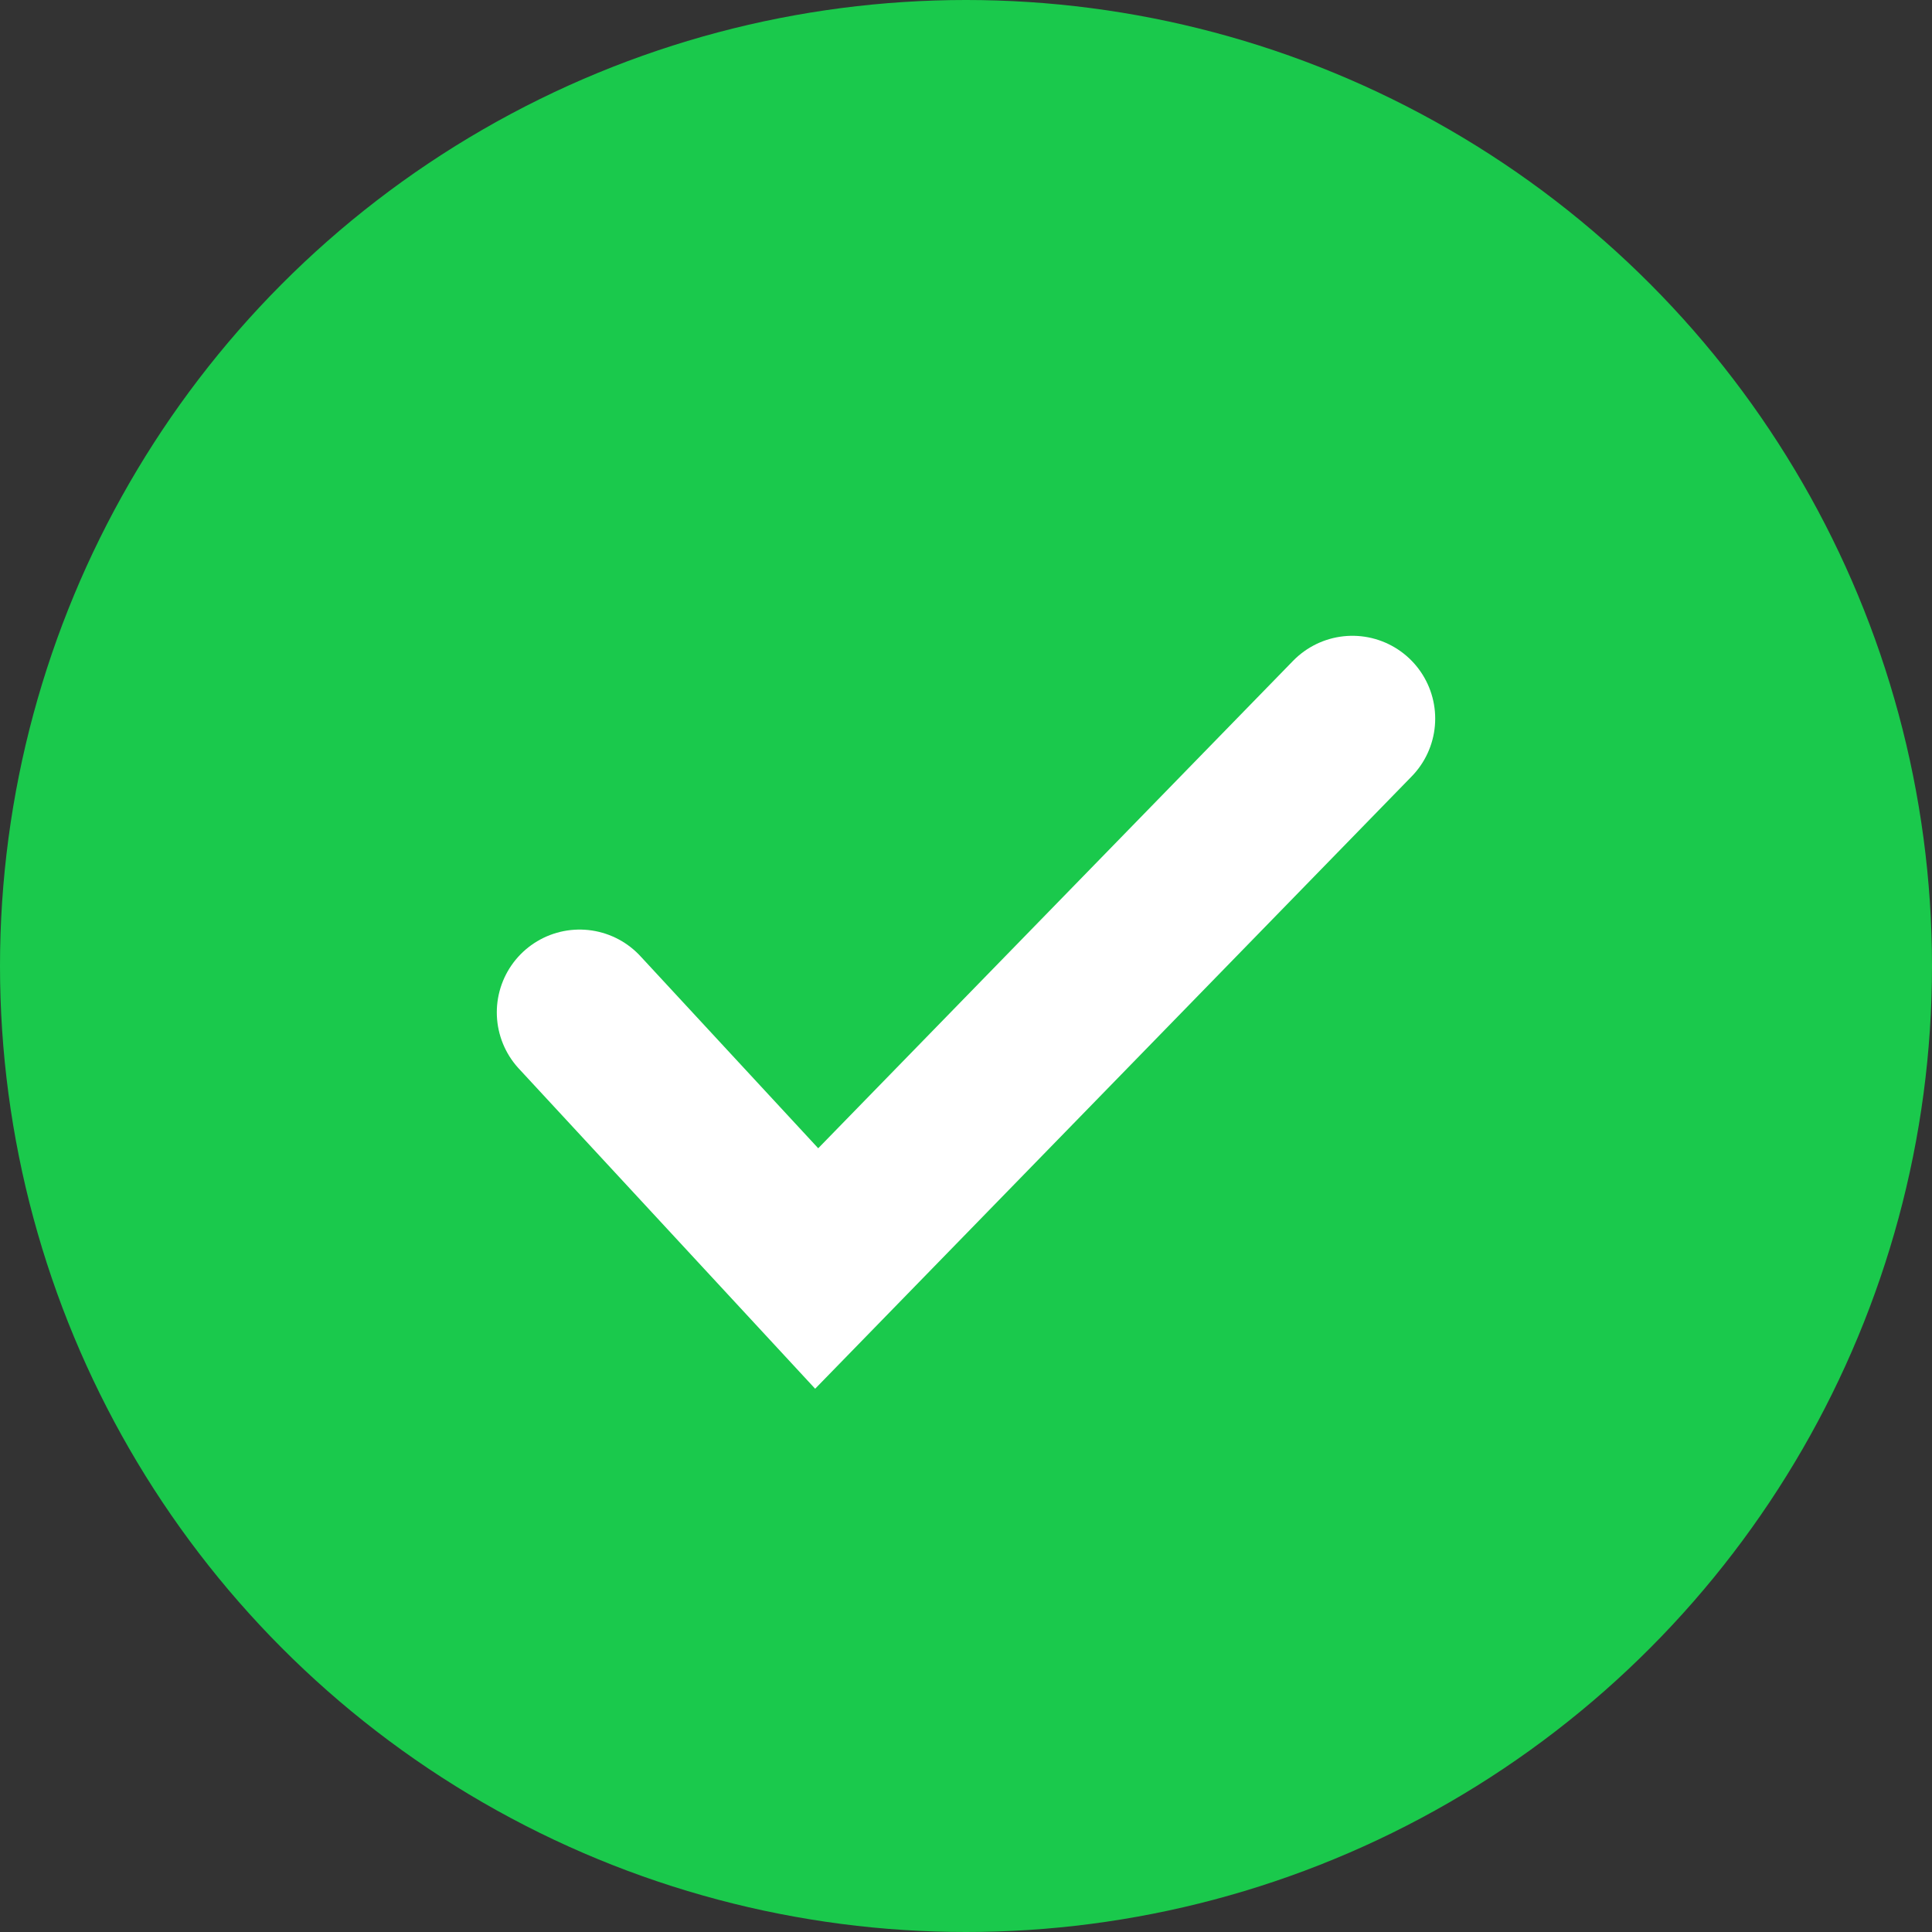 <svg id="Group_183" data-name="Group 183" xmlns="http://www.w3.org/2000/svg" width="35" height="35" viewBox="0 0 35 35">
  <rect x="0" y="0" width="35" height="35" fill="#333333" stroke="none"/>
  <circle id="Ellipse_124" data-name="Ellipse 124" cx="17.5" cy="17.5" r="17.5" fill="#1ac94c"/>
  <path id="Path_1397" data-name="Path 1397" d="M9123.348-3001.307l4.295,4.64,9.705-9.962" transform="translate(-9112.848 3019.647)" fill="none" stroke="#fff" stroke-linecap="round" stroke-width="3"/>
</svg>
